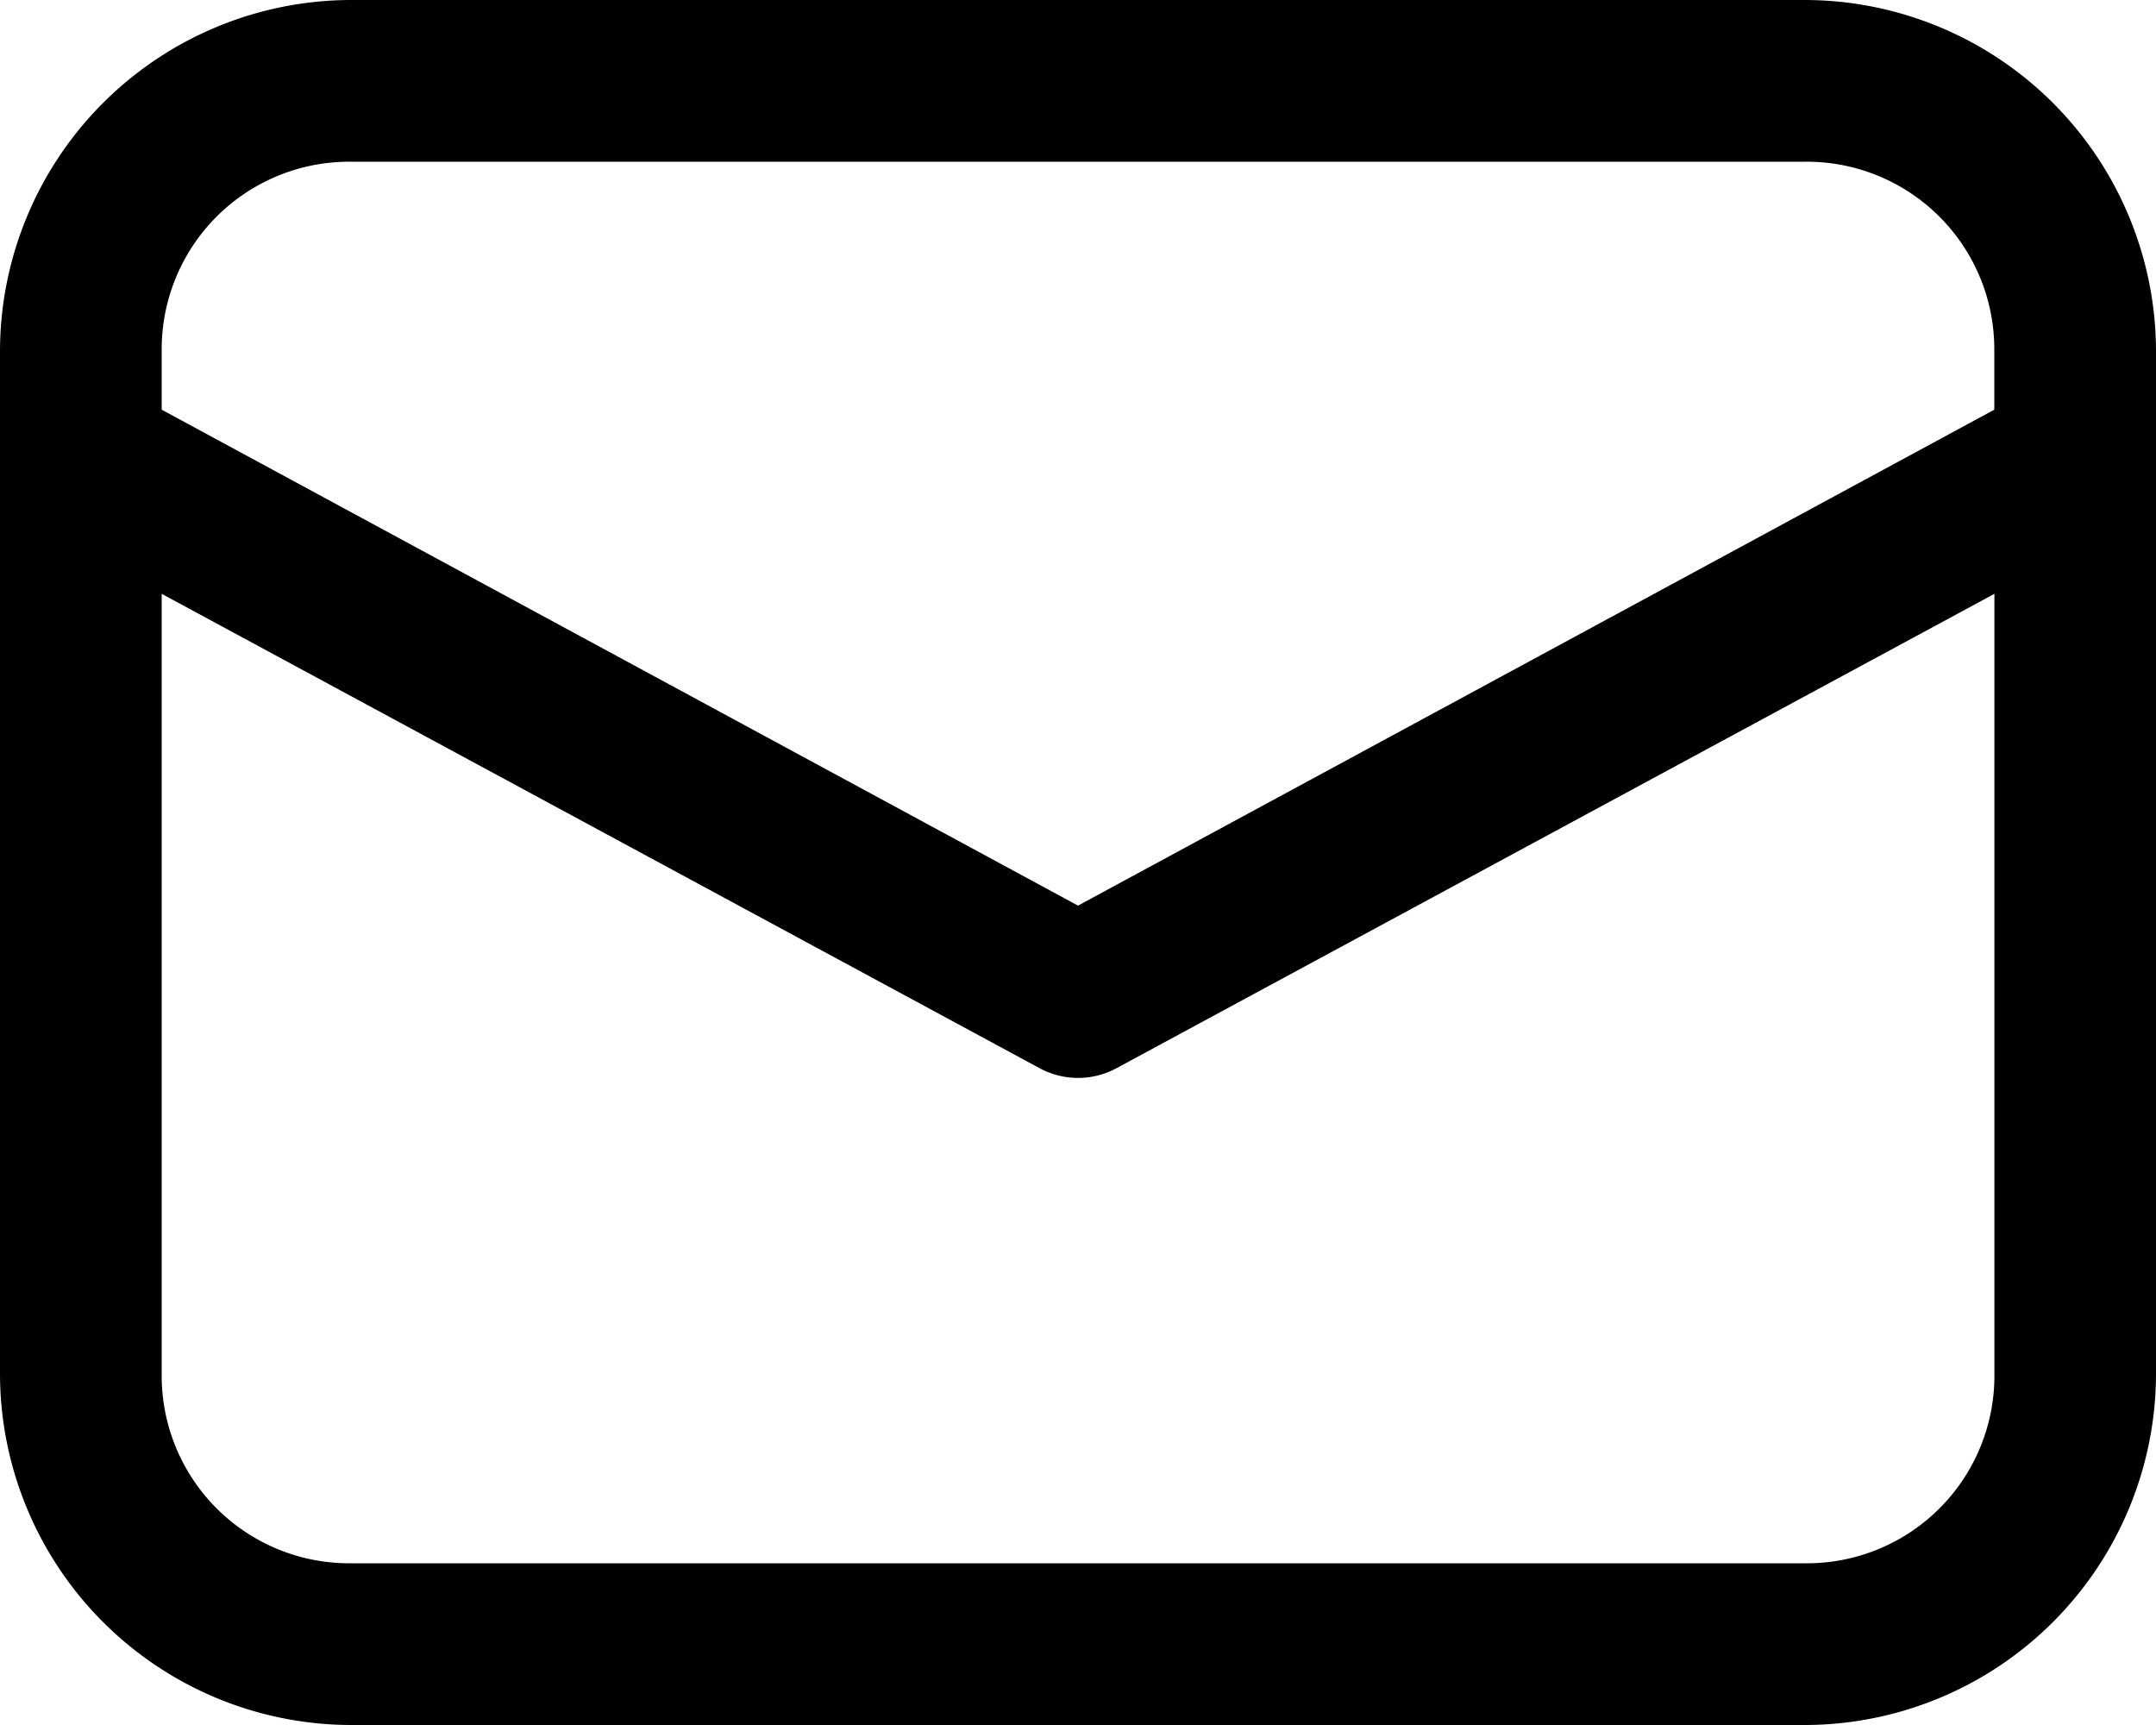 <svg xmlns="http://www.w3.org/2000/svg" width="20" height="16" viewBox="0 0 20 16">
  <path id="icons8-mail" d="M7.25,8A3.262,3.262,0,0,0,4,11.25v9.5A3.262,3.262,0,0,0,7.25,24h13.5A3.262,3.262,0,0,0,24,20.75v-9.5A3.262,3.262,0,0,0,20.75,8Zm0,1.5h13.5a1.739,1.739,0,0,1,1.75,1.75V11.8L14,16.4,5.5,11.8V11.25A1.739,1.739,0,0,1,7.25,9.5ZM5.5,13.508l8.144,4.4a.75.75,0,0,0,.713,0l8.144-4.4V20.75a1.739,1.739,0,0,1-1.75,1.75H7.25A1.739,1.739,0,0,1,5.5,20.75Z" transform="translate(-4 -8)"/>
</svg>

